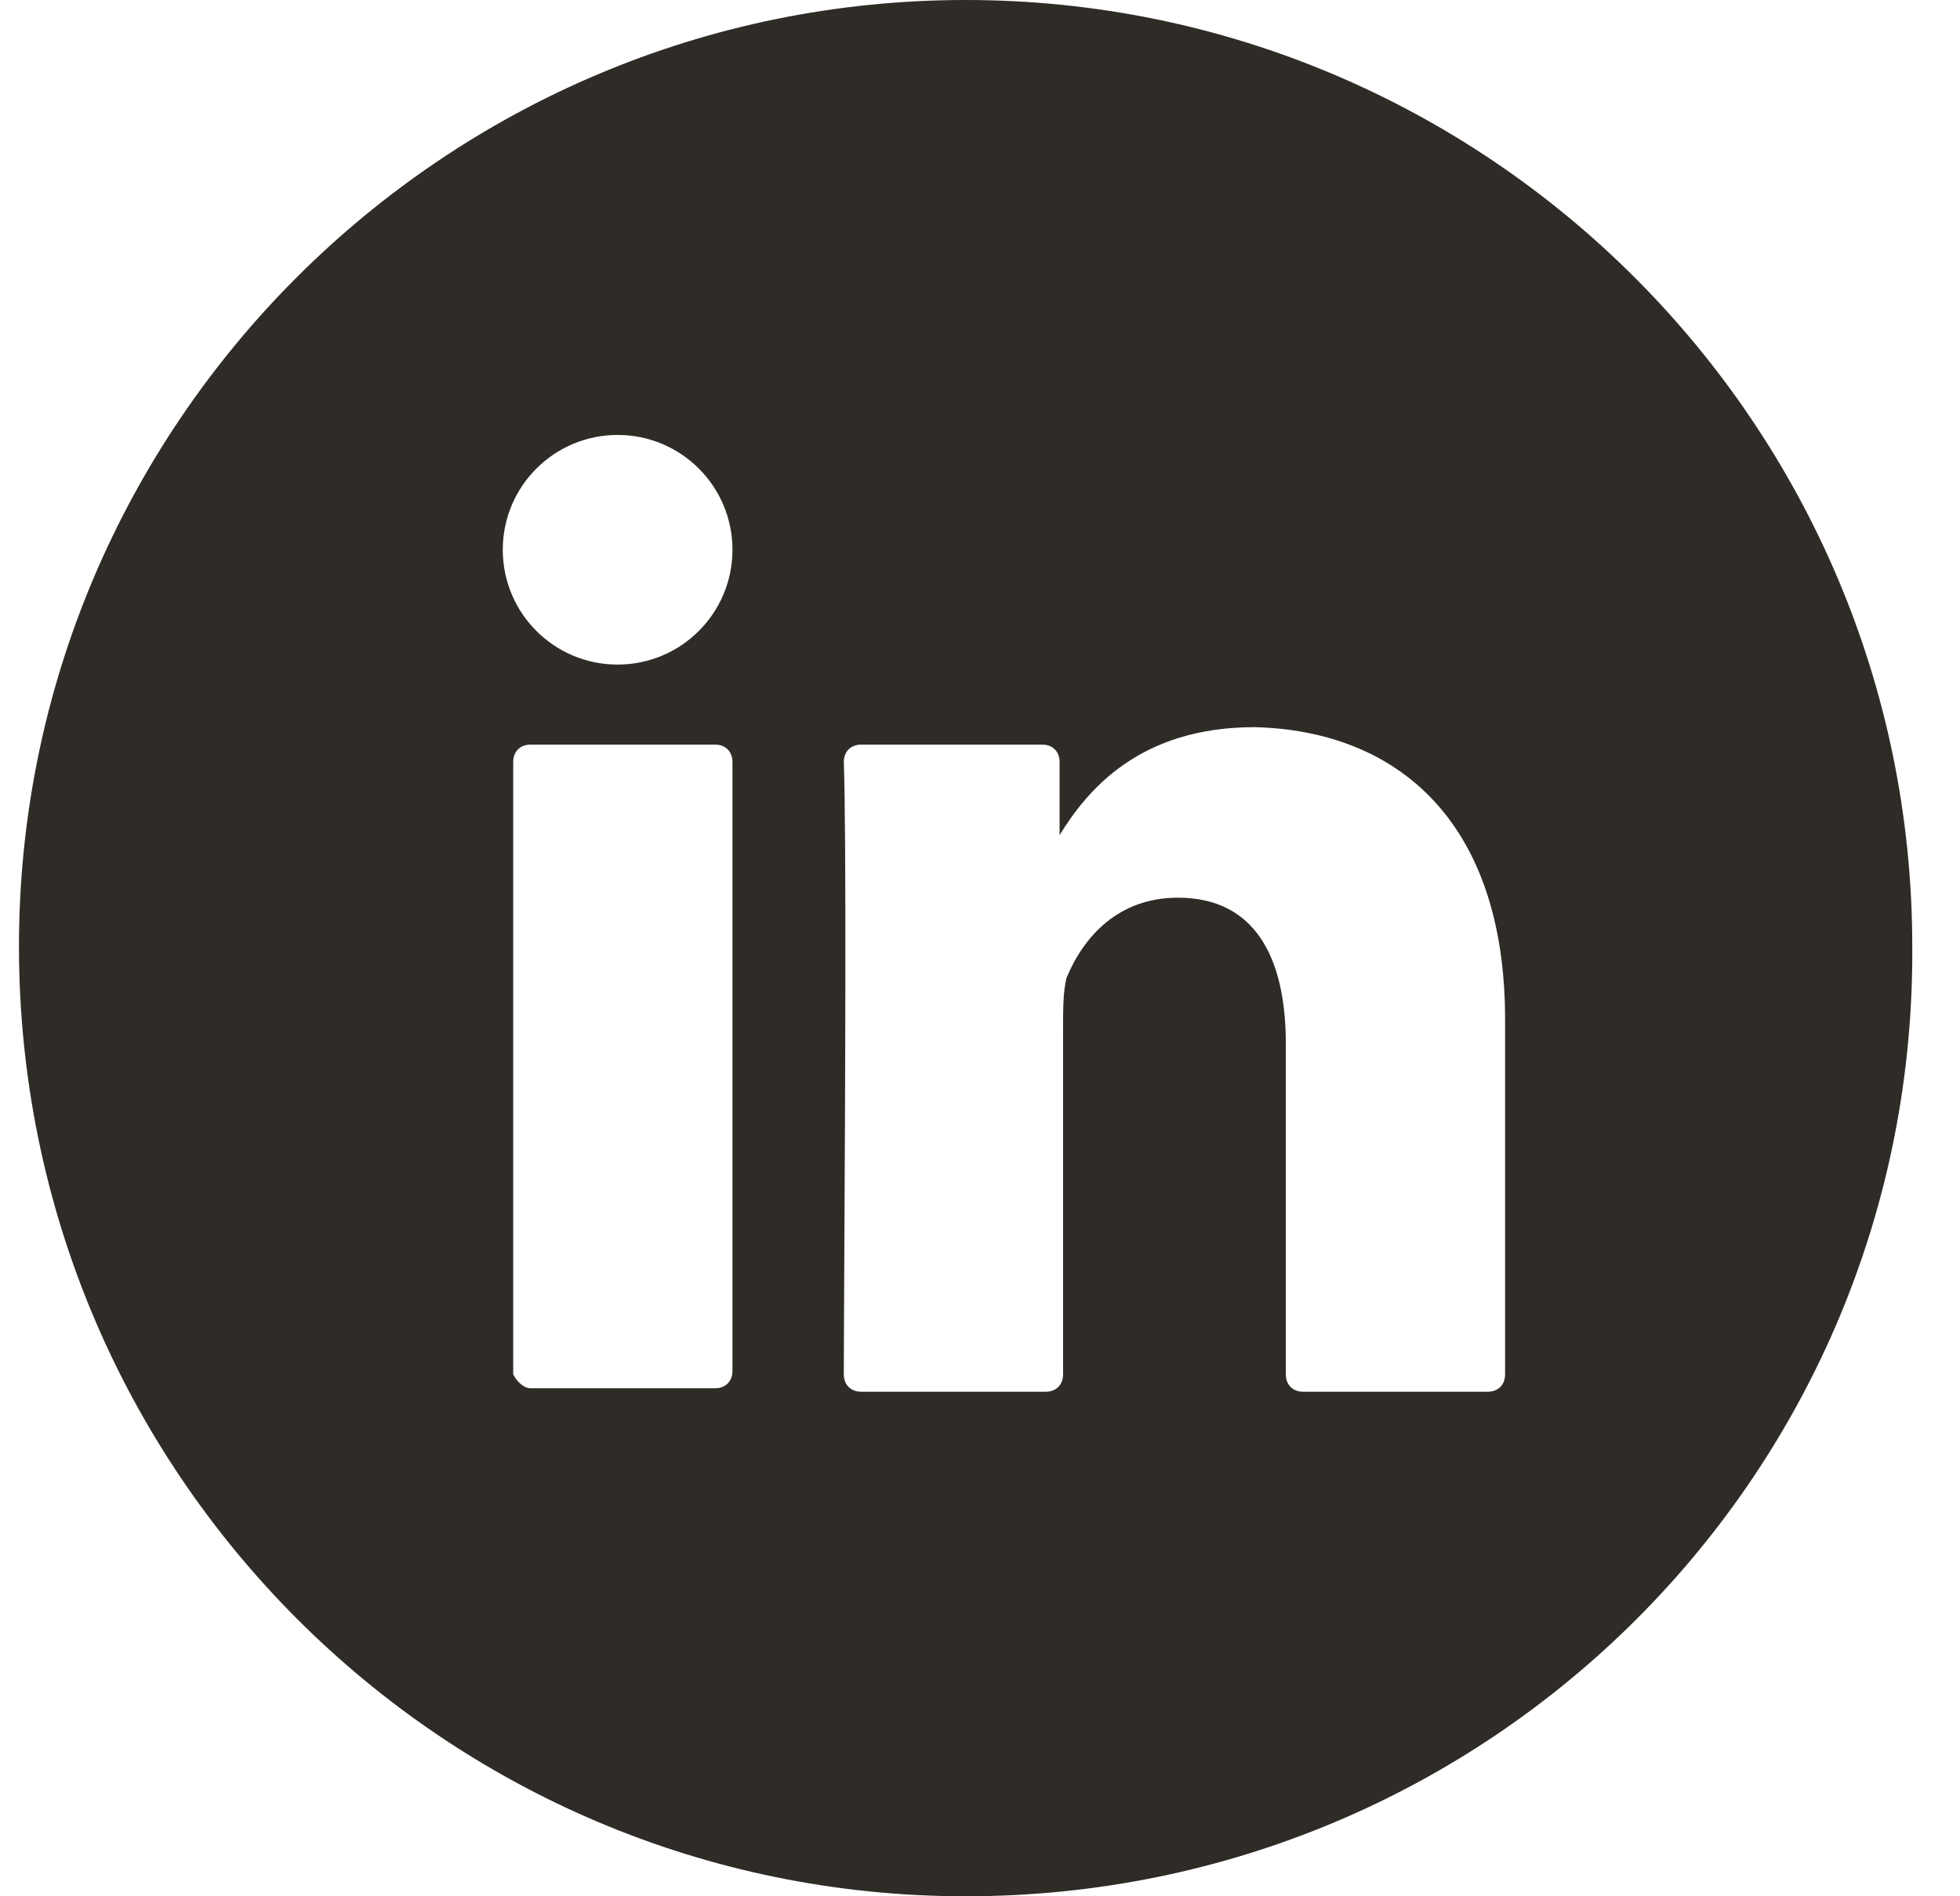 <svg width="31" height="30" viewBox="0 0 31 30" fill="none" xmlns="http://www.w3.org/2000/svg">
<path fill-rule="evenodd" clip-rule="evenodd" d="M15.273 30C7.016 30 0.3 23.284 0.3 14.973C0.3 6.716 7.016 0 15.273 0C23.53 0 30.245 6.716 30.245 14.973C30.3 23.284 23.585 30 15.273 30ZM23.805 16.128V21.743C23.805 21.908 23.695 22.018 23.53 22.018H20.612C20.447 22.018 20.337 21.908 20.337 21.743V16.514C20.337 15.137 19.842 14.202 18.631 14.202C17.695 14.202 17.145 14.807 16.869 15.468C16.814 15.688 16.814 15.963 16.814 16.293V21.743C16.814 21.908 16.704 22.018 16.539 22.018H13.621C13.456 22.018 13.346 21.908 13.346 21.743C13.346 21.4 13.35 20.724 13.354 19.878V19.878C13.367 17.334 13.388 13.253 13.346 12.055C13.346 11.89 13.456 11.78 13.621 11.78H16.484C16.649 11.78 16.759 11.89 16.759 12.055V13.211C17.2 12.495 18.025 11.504 19.842 11.504C22.099 11.559 23.805 12.991 23.805 16.128ZM8.392 21.963H11.31C11.475 21.963 11.585 21.853 11.585 21.688V12.055C11.585 11.89 11.475 11.78 11.31 11.78H8.392C8.227 11.78 8.117 11.89 8.117 12.055V21.743C8.172 21.853 8.282 21.963 8.392 21.963ZM11.585 8.697C11.585 9.701 10.772 10.514 9.768 10.514C8.765 10.514 7.952 9.701 7.952 8.697C7.952 7.694 8.765 6.881 9.768 6.881C10.772 6.881 11.585 7.694 11.585 8.697Z" fill="#2F2B27"/>
</svg>
